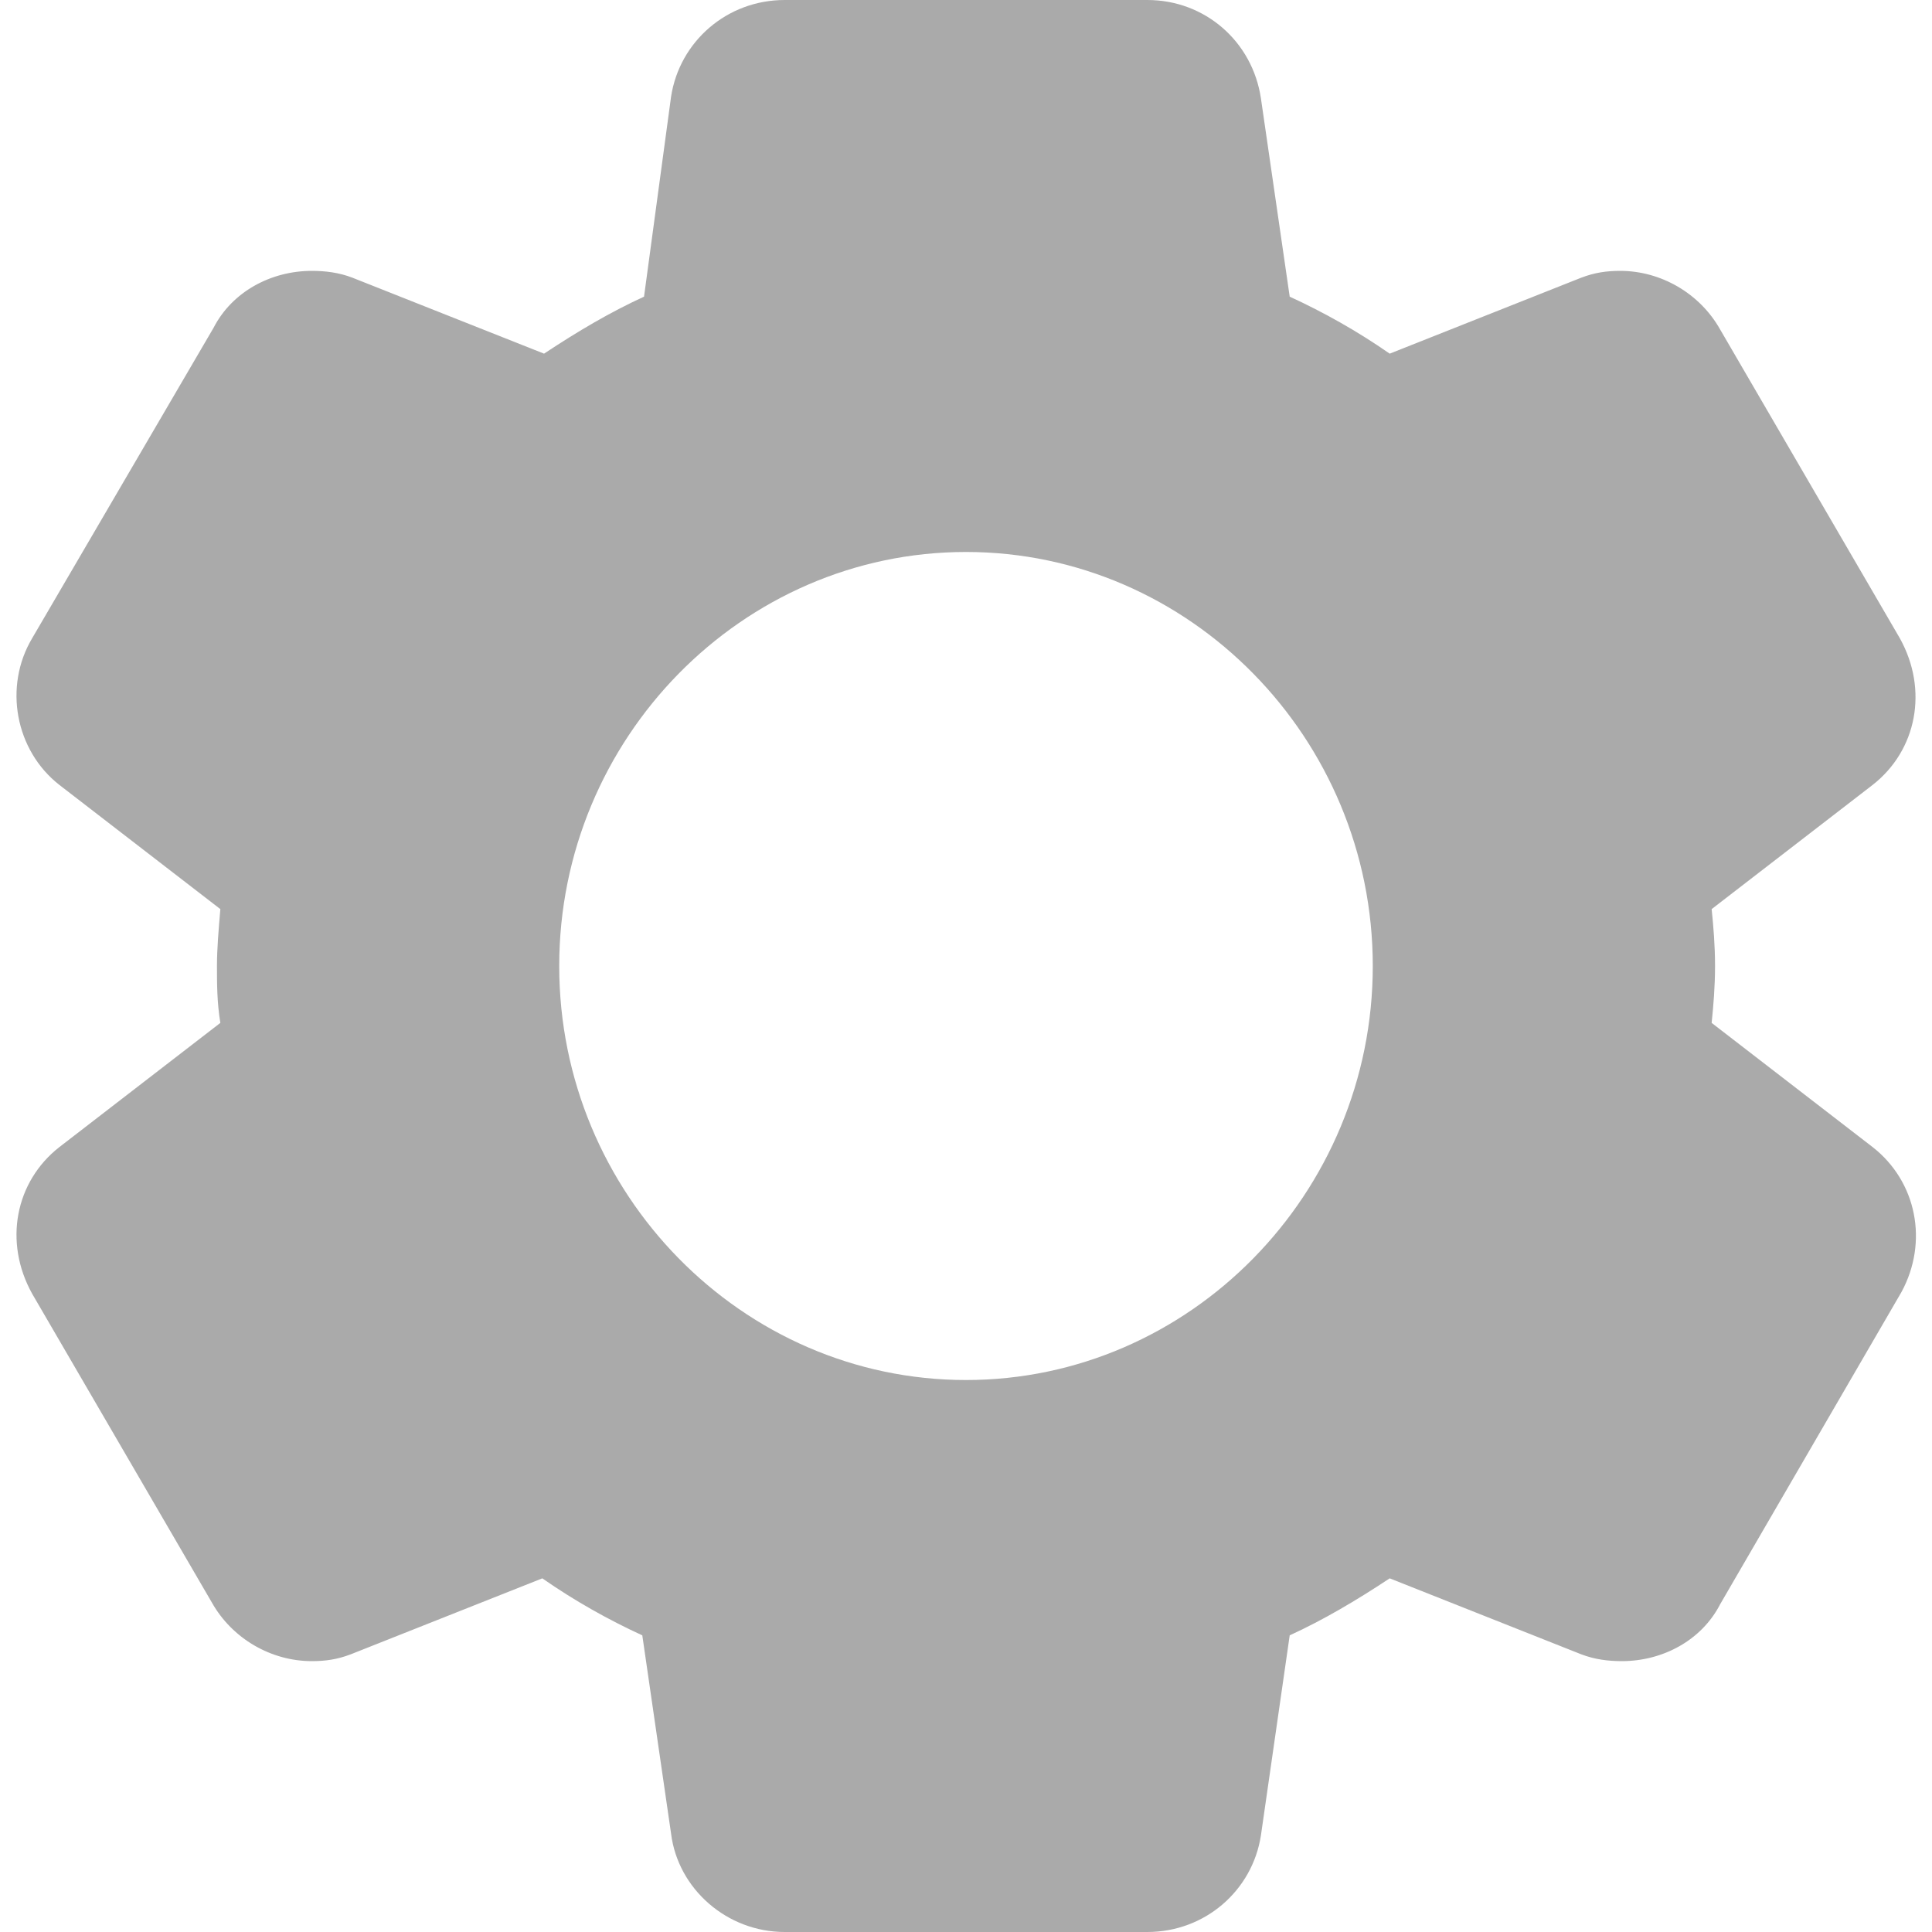 ﻿<?xml version="1.0" encoding="utf-8"?>
<svg version="1.1" xmlns:xlink="http://www.w3.org/1999/xlink" width="20px" height="20px" xmlns="http://www.w3.org/2000/svg">
  <g transform="matrix(1 0 0 1 -1639 806 )">
    <path d="M 19.684 13.375  C 19.965 12.857  19.842 12.232  19.386 11.875  L 17.719 10.589  C 17.737 10.411  17.754 10.214  17.754 10  C 17.754 9.786  17.737 9.589  17.719 9.411  L 19.386 8.125  C 19.842 7.768  19.965 7.143  19.667 6.607  L 17.807 3.411  C 17.596 3.036  17.193 2.804  16.772 2.804  C 16.632 2.804  16.509 2.821  16.368 2.875  L 14.386 3.661  C 14.053 3.429  13.702 3.232  13.351 3.071  L 13.053 1.018  C 12.965 0.429  12.474 0  11.877 0  L 8.123 0  C 7.526 0  7.035 0.429  6.947 1  L 6.667 3.071  C 6.316 3.232  5.982 3.429  5.632 3.661  L 3.649 2.875  C 3.509 2.821  3.368 2.804  3.228 2.804  C 2.807 2.804  2.404 3.018  2.211 3.393  L 0.333 6.607  C 0.035 7.107  0.158 7.768  0.614 8.125  L 2.281 9.411  C 2.263 9.625  2.246 9.821  2.246 10  C 2.246 10.179  2.246 10.375  2.281 10.589  L 0.614 11.875  C 0.158 12.232  0.035 12.857  0.333 13.393  L 2.193 16.589  C 2.404 16.964  2.807 17.196  3.228 17.196  C 3.368 17.196  3.491 17.179  3.632 17.125  L 5.614 16.339  C 5.947 16.571  6.298 16.768  6.649 16.929  L 6.947 18.982  C 7.018 19.554  7.526 20  8.123 20  L 11.877 20  C 12.474 20  12.965 19.571  13.053 19  L 13.351 16.929  C 13.702 16.768  14.035 16.571  14.386 16.339  L 16.368 17.125  C 16.509 17.179  16.649 17.196  16.789 17.196  C 17.211 17.196  17.614 16.982  17.807 16.607  L 19.684 13.375  Z M 10 5.714  C 12.316 5.714  14.211 7.643  14.211 10  C 14.211 12.357  12.316 14.286  10 14.286  C 7.684 14.286  5.789 12.357  5.789 10  C 5.789 7.643  7.684 5.714  10 5.714  Z " fill-rule="nonzero" fill="#aaaaaa" stroke="none" transform="matrix(1 0 0 1 1639 -806 )" />
  </g>
</svg>